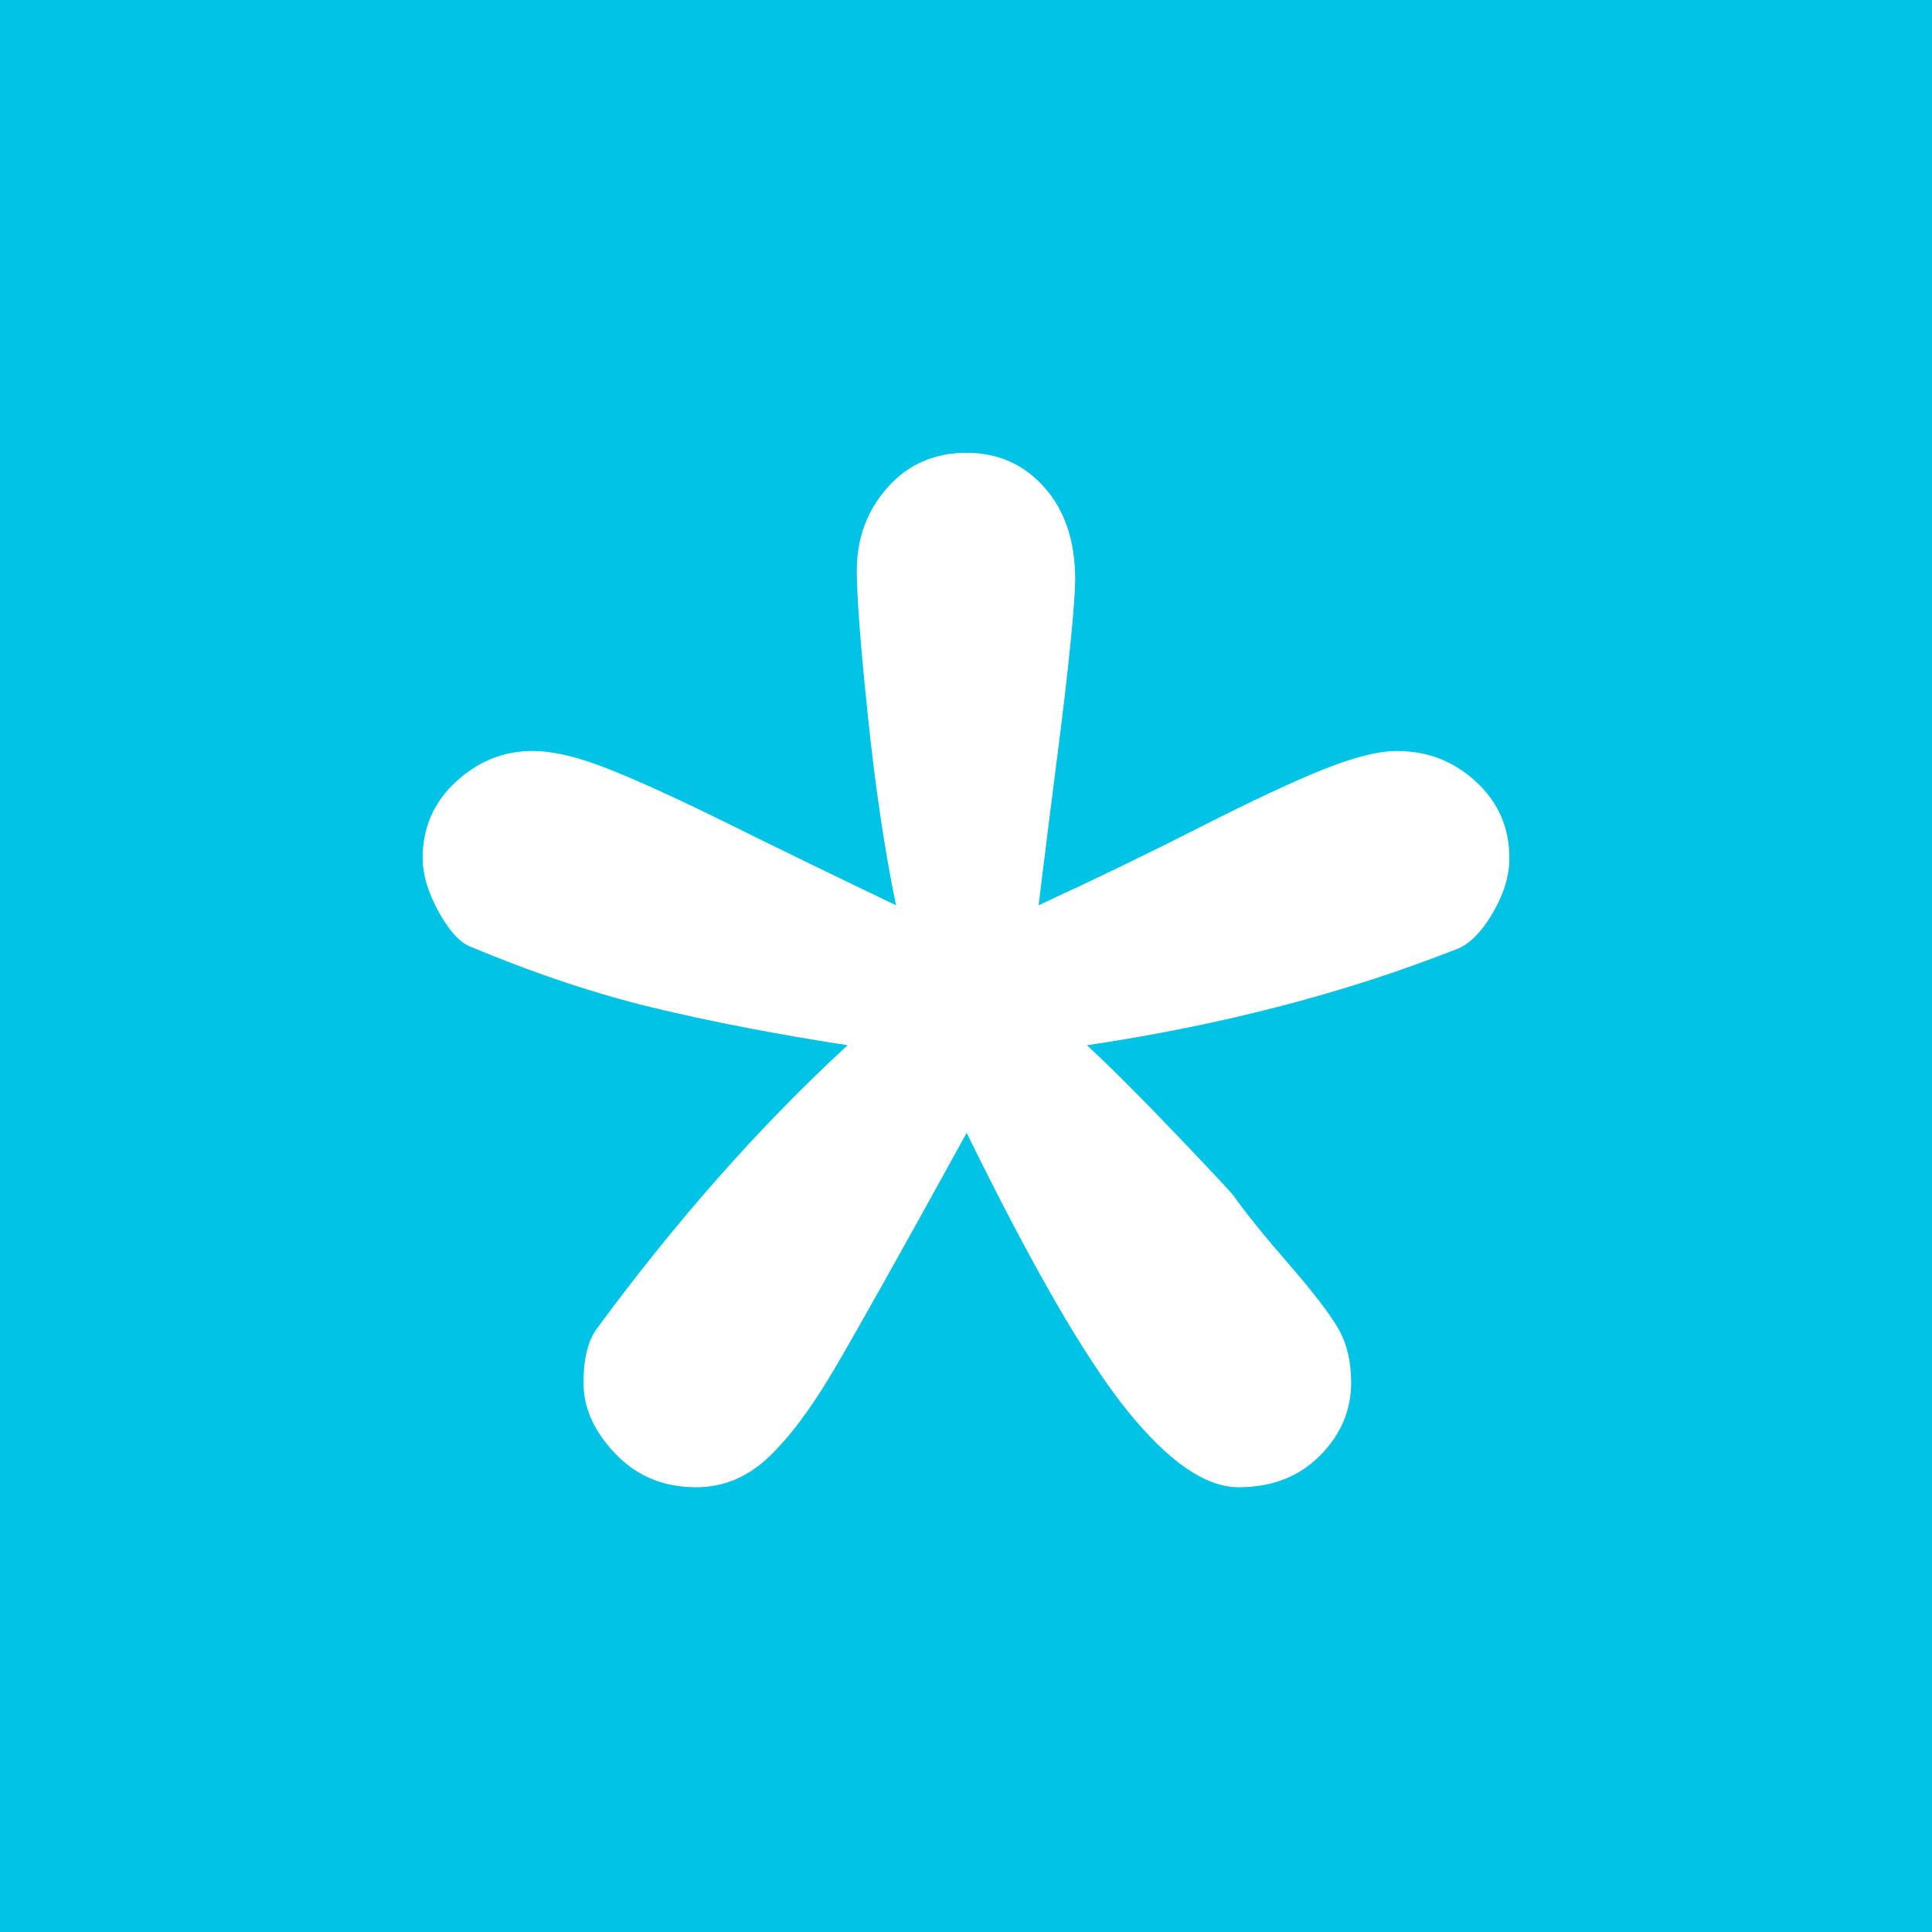 <?xml version="1.0" encoding="UTF-8"?>
<svg width="64px" height="64px" viewBox="0 0 64 64" version="1.1" xmlns="http://www.w3.org/2000/svg" xmlns:xlink="http://www.w3.org/1999/xlink">
    <!-- Generator: Sketch 47.1 (45422) - http://www.bohemiancoding.com/sketch -->
    <title>square-required</title>
    <desc>Created with Sketch.</desc>
    <defs></defs>
    <g id="Page-1" stroke="none" stroke-width="1" fill="none" fill-rule="evenodd">
        <g id="square-required">
            <rect id="Rectangle-5" fill="#00C3E5" x="0" y="0" width="64" height="64"></rect>
            <path d="M34.404,29.989 C36.282,29.123 38.072,28.256 39.776,27.39 C41.48,26.523 42.838,25.888 43.848,25.484 C44.859,25.079 45.668,24.877 46.274,24.877 C47.285,24.877 48.159,25.217 48.895,25.895 C49.632,26.574 50,27.419 50,28.43 C50,29.007 49.819,29.606 49.458,30.227 C49.097,30.848 48.715,31.245 48.31,31.419 C44.585,32.892 40.484,33.96 36.007,34.625 C36.816,35.375 37.812,36.372 38.996,37.614 C40.181,38.856 40.801,39.52 40.859,39.606 C41.292,40.213 41.899,40.964 42.679,41.859 C43.458,42.755 44,43.455 44.303,43.96 C44.606,44.466 44.758,45.079 44.758,45.801 C44.758,46.726 44.412,47.534 43.718,48.227 C43.025,48.921 42.13,49.267 41.032,49.267 C39.935,49.267 38.7,48.415 37.329,46.711 C35.957,45.007 34.188,41.946 32.022,37.527 C29.827,41.513 28.354,44.141 27.603,45.412 C26.852,46.682 26.13,47.643 25.437,48.292 C24.744,48.942 23.949,49.267 23.054,49.267 C21.986,49.267 21.097,48.899 20.39,48.162 C19.682,47.426 19.329,46.639 19.329,45.801 C19.329,45.022 19.473,44.43 19.762,44.025 C22.419,40.415 25.191,37.282 28.079,34.625 C25.653,34.249 23.487,33.83 21.581,33.368 C19.675,32.906 17.653,32.227 15.516,31.332 C15.17,31.159 14.83,30.762 14.498,30.141 C14.166,29.52 14,28.949 14,28.43 C14,27.419 14.368,26.574 15.105,25.895 C15.841,25.217 16.686,24.877 17.639,24.877 C18.332,24.877 19.199,25.087 20.238,25.505 C21.278,25.924 22.599,26.531 24.202,27.325 C25.805,28.119 27.632,29.007 29.682,29.989 C29.307,28.17 28.996,26.083 28.751,23.729 C28.505,21.375 28.383,19.765 28.383,18.899 C28.383,17.83 28.722,16.913 29.401,16.148 C30.079,15.383 30.953,15 32.022,15 C33.061,15 33.921,15.383 34.599,16.148 C35.278,16.913 35.617,17.931 35.617,19.202 C35.617,19.549 35.567,20.235 35.466,21.26 C35.365,22.285 35.22,23.527 35.032,24.986 C34.845,26.444 34.635,28.112 34.404,29.989 Z" id="*" fill="#FFFFFF"></path>
        </g>
    </g>
</svg>